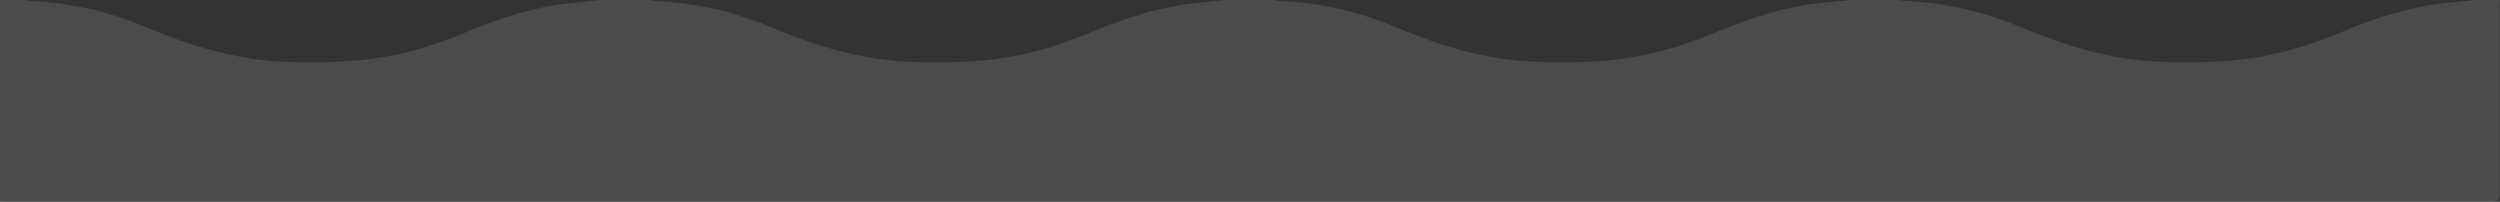 <svg xmlns="http://www.w3.org/2000/svg" viewBox="0 0 3657.1 295.23"><rect x="0" y="0" width="3657.1" height="295.23" fill="#333333" stroke="none"/><defs><style>.cls-1{opacity:0.12;}.cls-2{fill:#fff;}</style></defs><title>L5 P1</title><g id="Layer_2" data-name="Layer 2"><g id="Layer_1-2" data-name="Layer 1"><g id="Zpvso9.tif" class="cls-1"><path class="cls-2" d="M878.09,0h72.38c2.79.53,5.56,1.42,8.37,1.53,59,2.41,115.52,15.75,169.78,38.57,64.15,27,129.8,47.1,200,50.14,42.24,1.83,84.26,1.23,126.24-3.73,49.9-5.9,97.19-21,143.36-40.2,47.92-19.91,96.89-36.09,148.82-41.66,15.09-1.62,30.2-3.11,45.29-4.65h72.38c2.79.53,5.56,1.42,8.37,1.53,59,2.41,115.52,15.75,169.78,38.58,64.15,27,129.8,47.1,200,50.14,42.24,1.83,84.26,1.23,126.24-3.73,49.9-5.9,97.19-21,143.36-40.2,47.92-19.91,96.89-36.09,148.82-41.66,15.09-1.62,30.2-3.11,45.29-4.65H2779c2.79.53,5.56,1.42,8.37,1.53,59,2.4,115.52,15.75,169.78,38.57,64.15,27,129.8,47.1,200,50.14,42.24,1.83,84.26,1.24,126.24-3.73,49.9-5.9,97.19-21,143.36-40.2,47.92-19.91,96.89-36.1,148.82-41.66,15.09-1.62,30.2-3.11,45.29-4.65h36.19c-.15,5.71-.44,11.42-.44,17.13q0,127.6,0,255.2c0,24.31,1.64,22.44-22.89,22.44q-1806.41,0-3612.82,0c-7,0-14,.29-20.93.44V0H36.19c2.79.53,5.56,1.42,8.37,1.53,59,2.4,115.52,15.75,169.78,38.57,64.15,27,129.8,47.1,200,50.14,42.24,1.83,84.26,1.23,126.24-3.73,49.9-5.9,97.19-21,143.36-40.2,47.92-19.91,96.89-36.09,148.82-41.66C847.88,3,863,1.55,878.09,0Z"/></g></g></g></svg>
